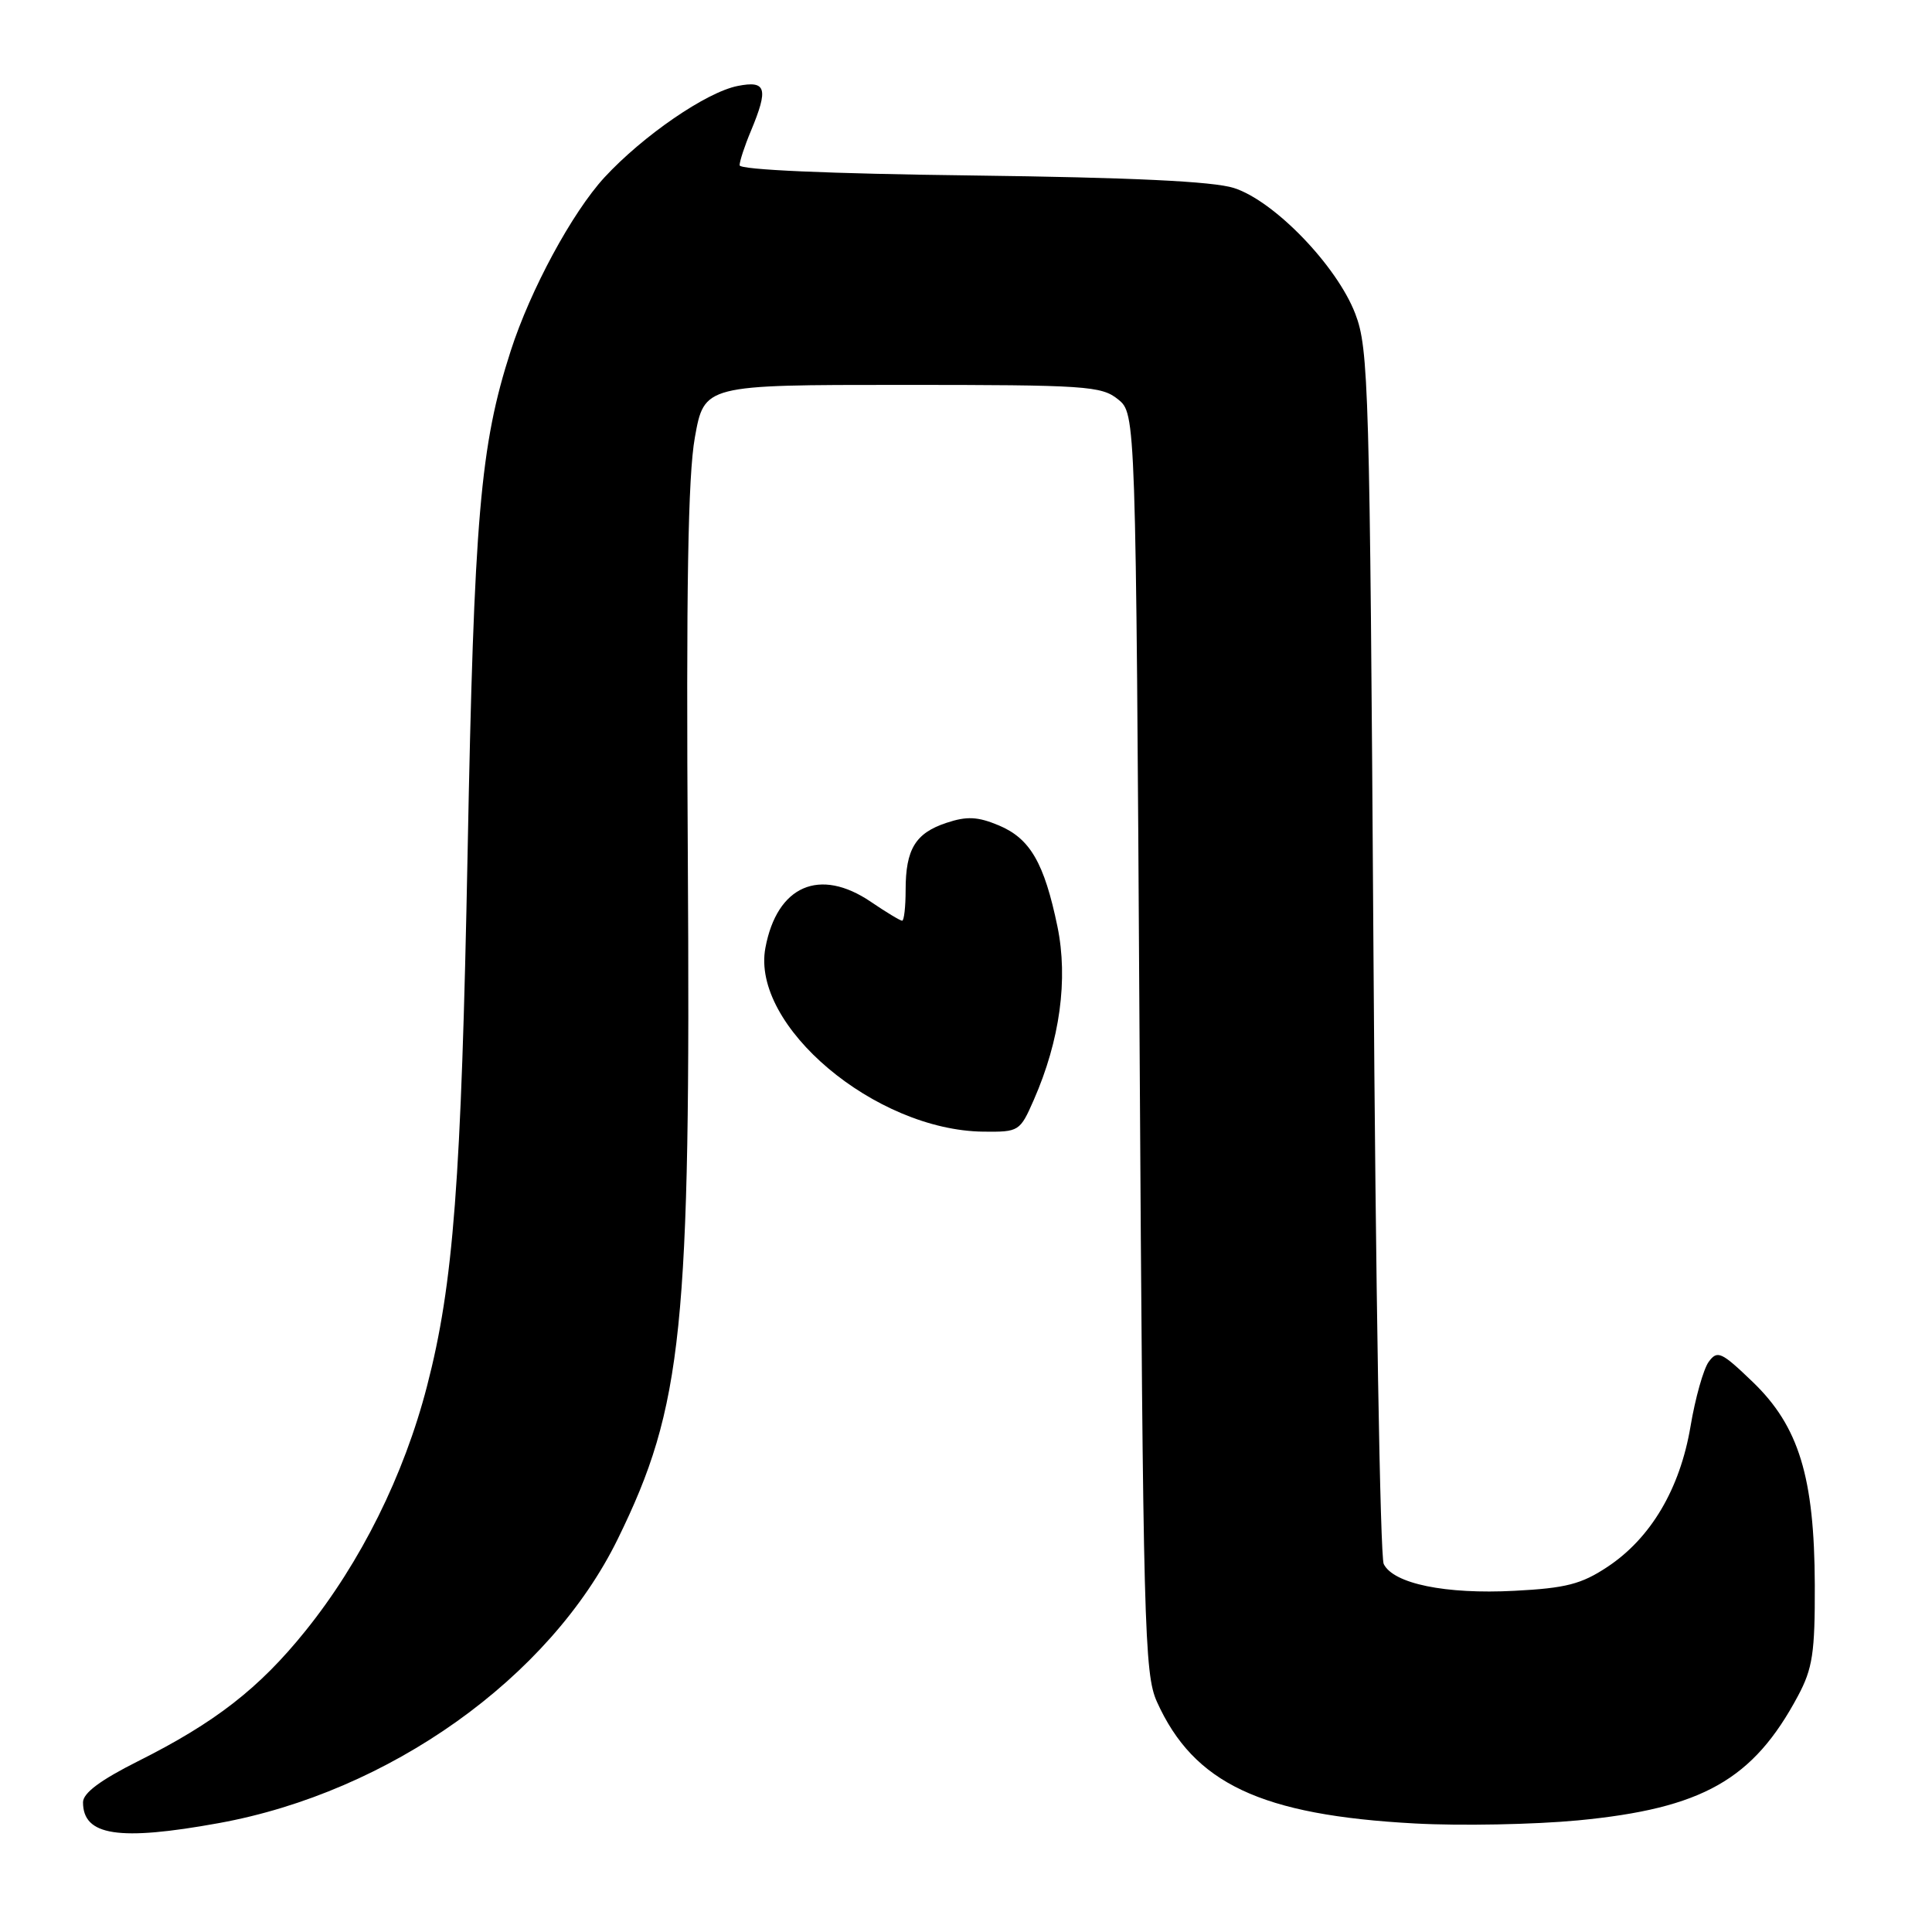 <?xml version="1.0" encoding="UTF-8" standalone="no"?>
<!DOCTYPE svg PUBLIC "-//W3C//DTD SVG 1.1//EN" "http://www.w3.org/Graphics/SVG/1.1/DTD/svg11.dtd" >
<svg xmlns="http://www.w3.org/2000/svg" xmlns:xlink="http://www.w3.org/1999/xlink" version="1.1" viewBox="0 0 256 256">
 <g >
 <path fill="currentColor"
d=" M 29.00 241.57 C 51.57 237.47 72.83 222.34 81.85 203.94 C 90.48 186.34 91.53 176.12 91.14 113.73 C 90.91 77.97 91.16 63.09 92.07 57.98 C 93.32 51.00 93.32 51.00 119.55 51.00 C 143.88 51.00 145.95 51.14 148.14 52.91 C 150.50 54.82 150.50 54.82 151.00 138.16 C 151.47 215.69 151.63 221.78 153.30 225.50 C 158.18 236.32 167.08 240.52 187.50 241.62 C 193.55 241.95 203.27 241.76 209.09 241.21 C 225.58 239.63 232.31 235.83 238.24 224.72 C 240.18 221.09 240.50 219.02 240.47 210.00 C 240.42 195.73 238.36 188.99 232.24 183.11 C 228.08 179.11 227.56 178.88 226.41 180.45 C 225.72 181.40 224.63 185.25 224.00 189.02 C 222.60 197.29 218.74 203.82 212.98 207.63 C 209.54 209.91 207.48 210.44 200.67 210.79 C 191.53 211.27 184.64 209.85 183.35 207.24 C 182.88 206.28 182.27 169.73 181.99 126.00 C 181.50 51.13 181.36 46.21 179.58 41.57 C 177.14 35.21 168.85 26.62 163.50 24.91 C 160.74 24.03 149.98 23.52 128.75 23.25 C 109.88 23.02 98.00 22.50 98.00 21.90 C 98.00 21.37 98.67 19.32 99.50 17.35 C 101.85 11.71 101.54 10.64 97.75 11.39 C 93.59 12.21 85.21 17.97 80.09 23.51 C 75.82 28.16 70.28 38.39 67.67 46.50 C 63.63 59.02 62.81 68.48 61.96 113.00 C 61.12 156.59 60.09 170.15 56.58 183.68 C 53.52 195.51 47.80 207.01 40.46 216.12 C 34.33 223.73 28.51 228.25 18.25 233.39 C 13.31 235.87 11.00 237.59 11.00 238.81 C 11.00 243.25 15.73 243.98 29.00 241.57 Z  M 136.98 145.75 C 140.45 137.85 141.55 129.75 140.12 122.79 C 138.37 114.34 136.50 111.11 132.35 109.37 C 129.55 108.20 128.12 108.13 125.41 109.03 C 121.30 110.39 120.00 112.52 120.00 117.93 C 120.00 120.17 119.79 122.00 119.54 122.00 C 119.29 122.00 117.43 120.88 115.40 119.50 C 108.61 114.89 102.96 117.35 101.42 125.59 C 99.48 135.89 115.97 149.79 130.31 149.95 C 135.02 150.00 135.15 149.92 136.98 145.75 Z "/>
</g>
</svg>